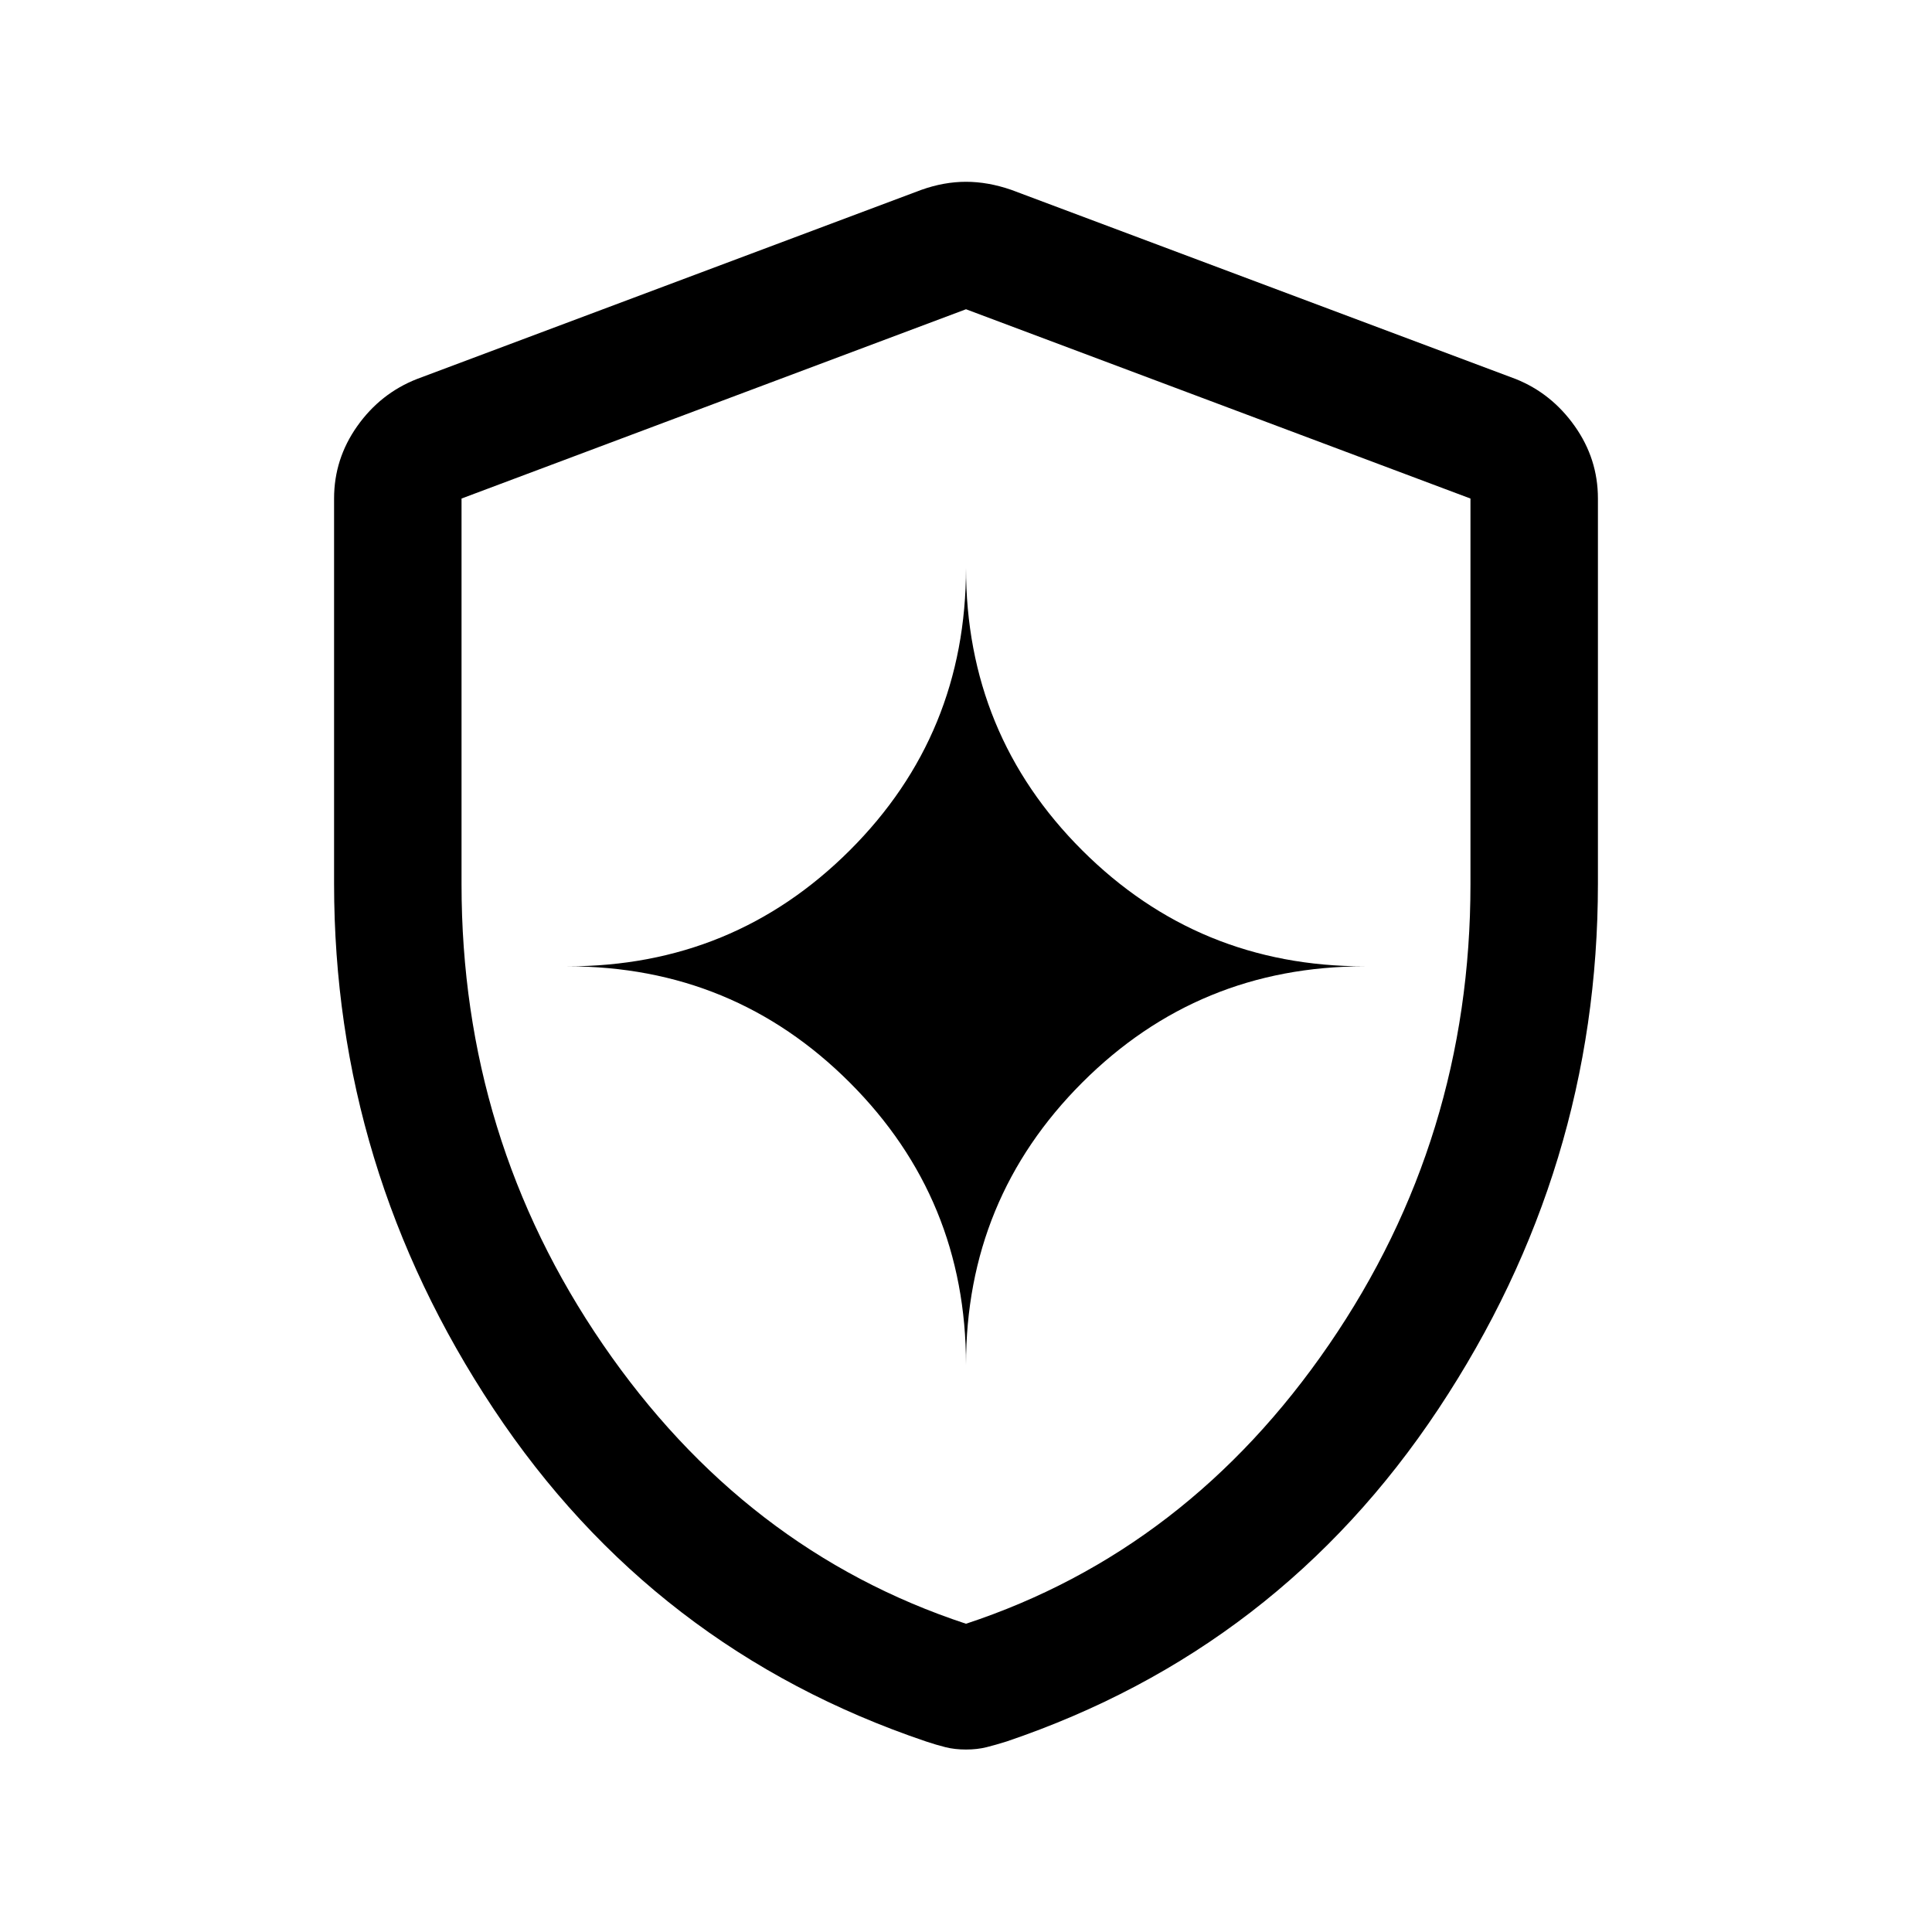 <svg xmlns="http://www.w3.org/2000/svg" height="40" viewBox="0 -960 960 960" width="40"><path d="M480-281.833q0-82.494 57.753-140.247Q595.507-479.833 678-479.833q-82.493 0-140.247-57.63Q480-595.093 480-677.833q0 82.74-57.753 140.37-57.754 57.63-140.247 57.63 82.493 0 140.247 57.753Q480-364.327 480-281.833Zm0 191.166q-5.58 0-10.22-1.166-4.64-1.167-9.613-2.834Q324.5-140.5 245.25-259.917 166-379.333 166-520.956v-191.356q0-19.668 11.524-35.952 11.524-16.283 29.642-23.403l250.667-94q11.25-4 22.167-4 10.917 0 22.5 4l250.667 94q17.785 7.12 29.309 23.403Q794-731.98 794-712.312v191.356q0 141.623-79.25 261.039Q635.5-140.5 500.167-94.667 494.86-93 490.22-91.833q-4.64 1.166-10.22 1.166Zm0-62.499Q590.167-189.5 660.417-291.937q70.25-102.437 70.25-228.73V-712.28L480-806.334 229.333-712.28v191.613q0 126.293 70.25 228.73Q369.833-189.5 480-153.166Zm0-326.667Z"/></svg>